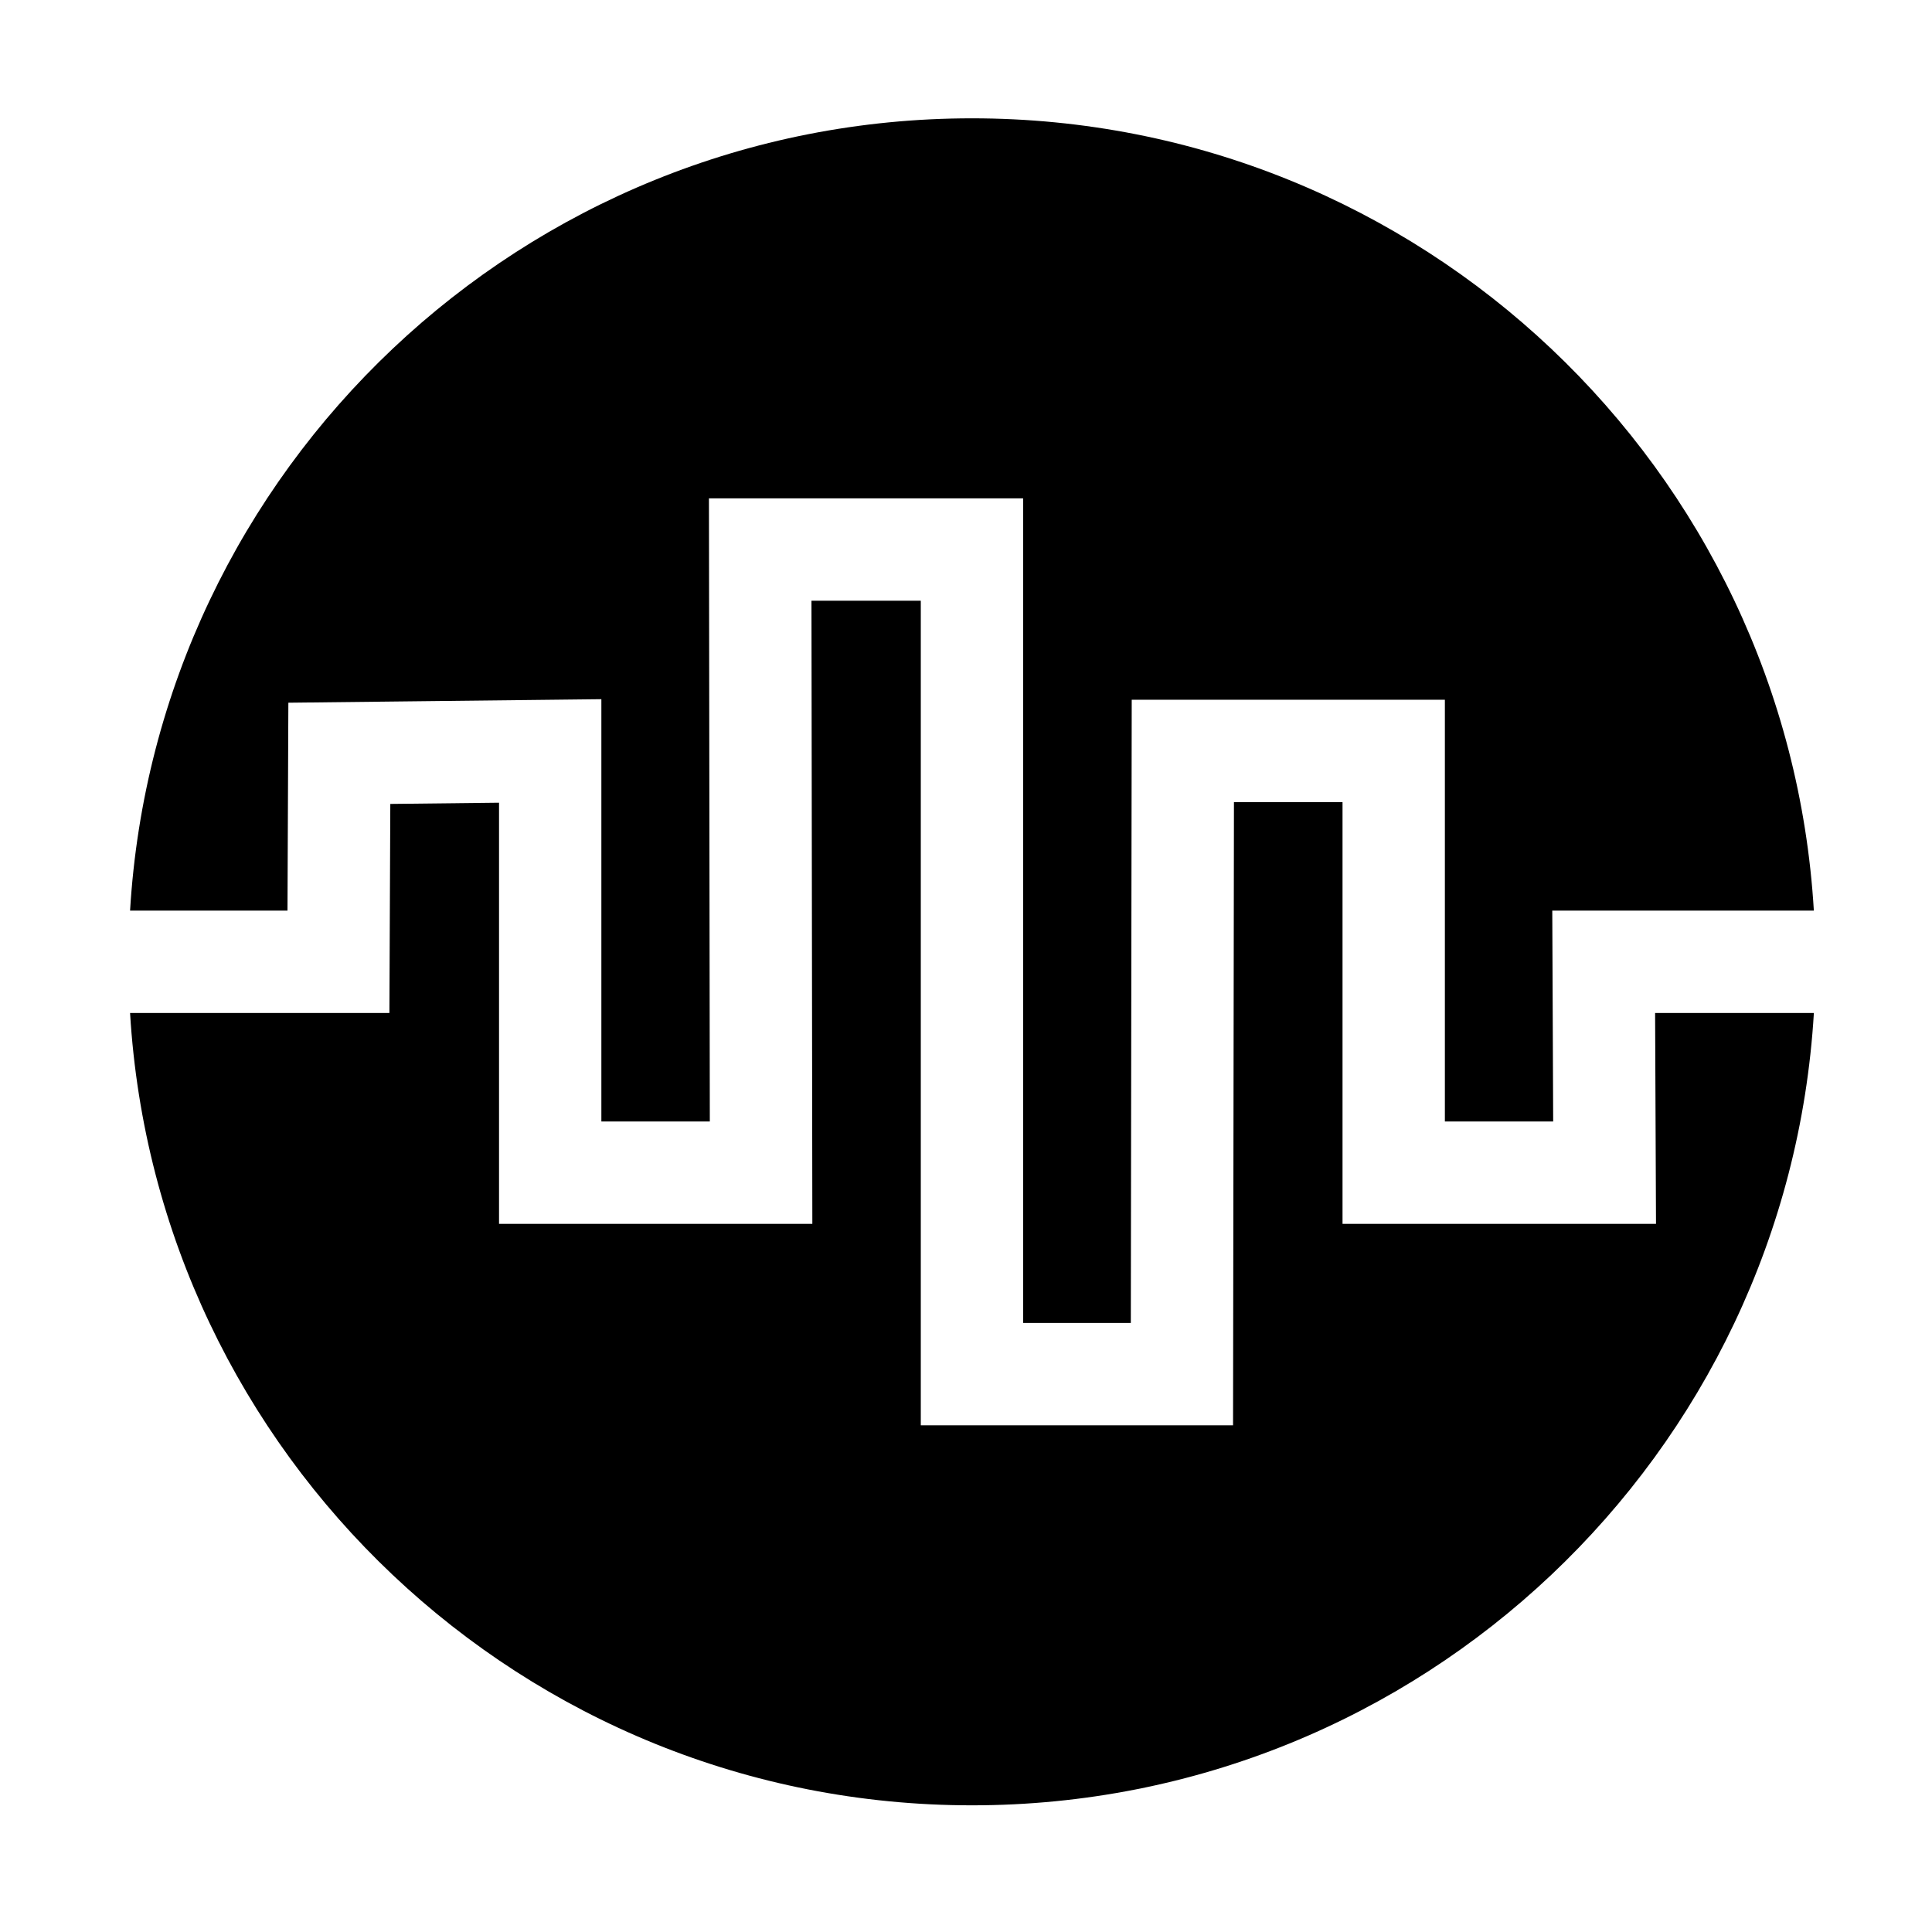 <svg xmlns="http://www.w3.org/2000/svg" xmlns:xlink="http://www.w3.org/1999/xlink" version="1.1" id="Layer_1" x="0px" y="0px" width="90px" height="90px" viewBox="0 0 90 90" enable-background="new 0 0 90 90" xml:space="preserve">
<path fill="#000000" d="M77.101,47.19l0.042,9.823H62.54V37.366h-5.058L57.44,66.395H42.894v-38.41h-5.093l0.041,29.028H23.247  V37.393l-5.065,0.057l-0.042,9.74H6.059C7.291,67.78,24.378,84.099,45.278,84.099S83.264,67.78,84.497,47.19H77.101z"/>
<path fill="#000000" d="M13.392,42.421l0.041-9.686l14.581-0.164v19.673h5.052l-0.041-29.028h14.636v38.41h5.017l0.042-29.029  h14.588v19.646h5.045l-0.042-9.823h12.185C83.264,21.831,66.178,5.512,45.278,5.512S7.291,21.831,6.059,42.421H13.392z"/>
</svg>